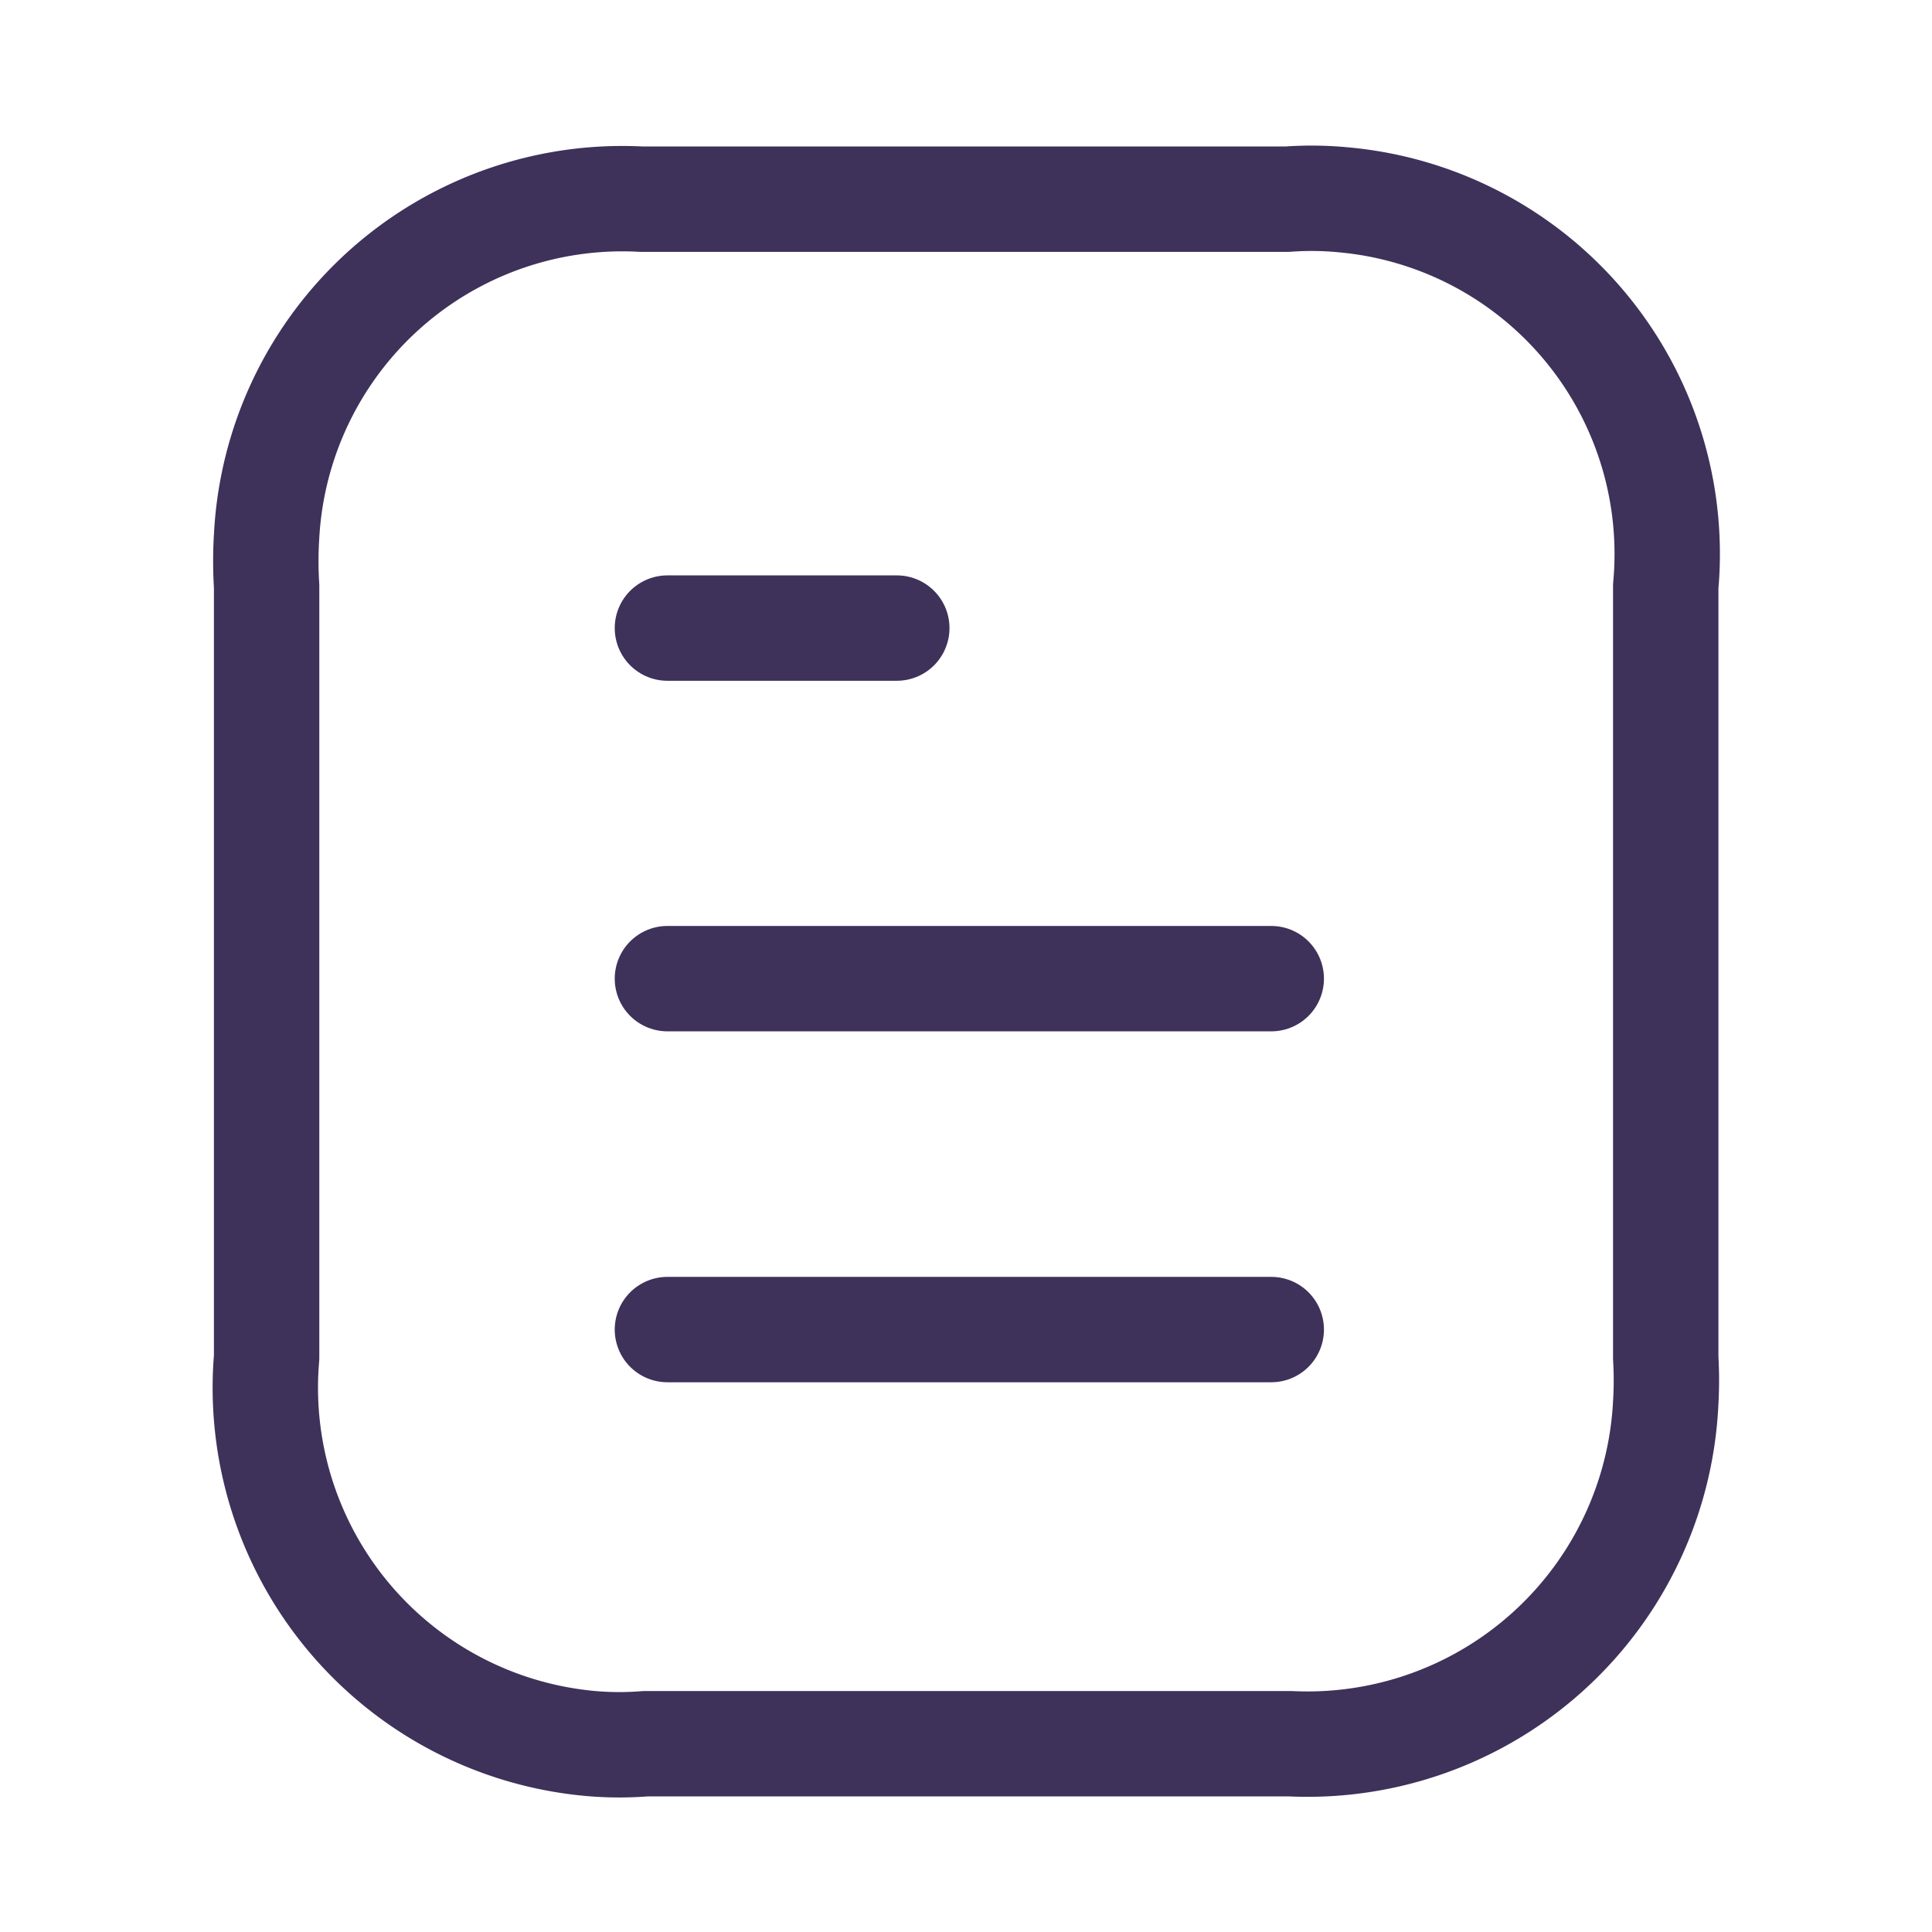 <svg id="Layer_1" data-name="Layer 1" xmlns="http://www.w3.org/2000/svg" viewBox="0 0 55 55"><defs><style>.cls-1{fill:none;stroke:#3e315a;stroke-linecap:round;stroke-linejoin:round;stroke-width:3px;}</style></defs><g id="Menu_-_Outlined" data-name="Menu - Outlined"><g id="Document-5"><path id="Stroke_1-8" data-name="Stroke 1-8" class="cls-1" d="M36.19,37.85H19"/><path id="Stroke_2-4" data-name="Stroke 2-4" class="cls-1" d="M36.19,27.86H19"/><path id="Stroke_3-8" data-name="Stroke 3-8" class="cls-1" d="M25.53,17.88H19"/><path id="Stroke_4-4" data-name="Stroke 4-4" class="cls-1" d="M36.65,5.67H18.26A10.14,10.14,0,0,0,7.59,15.26h0a11.37,11.37,0,0,0,0,1.43V38.64a10.17,10.17,0,0,0,9.29,11h0a9.39,9.39,0,0,0,1.5,0H36.73a10.21,10.21,0,0,0,10.69-9.71,10.77,10.77,0,0,0,0-1.27V16.69a10.12,10.12,0,0,0-9.16-11A9.38,9.38,0,0,0,36.65,5.67Z"/></g></g></svg>